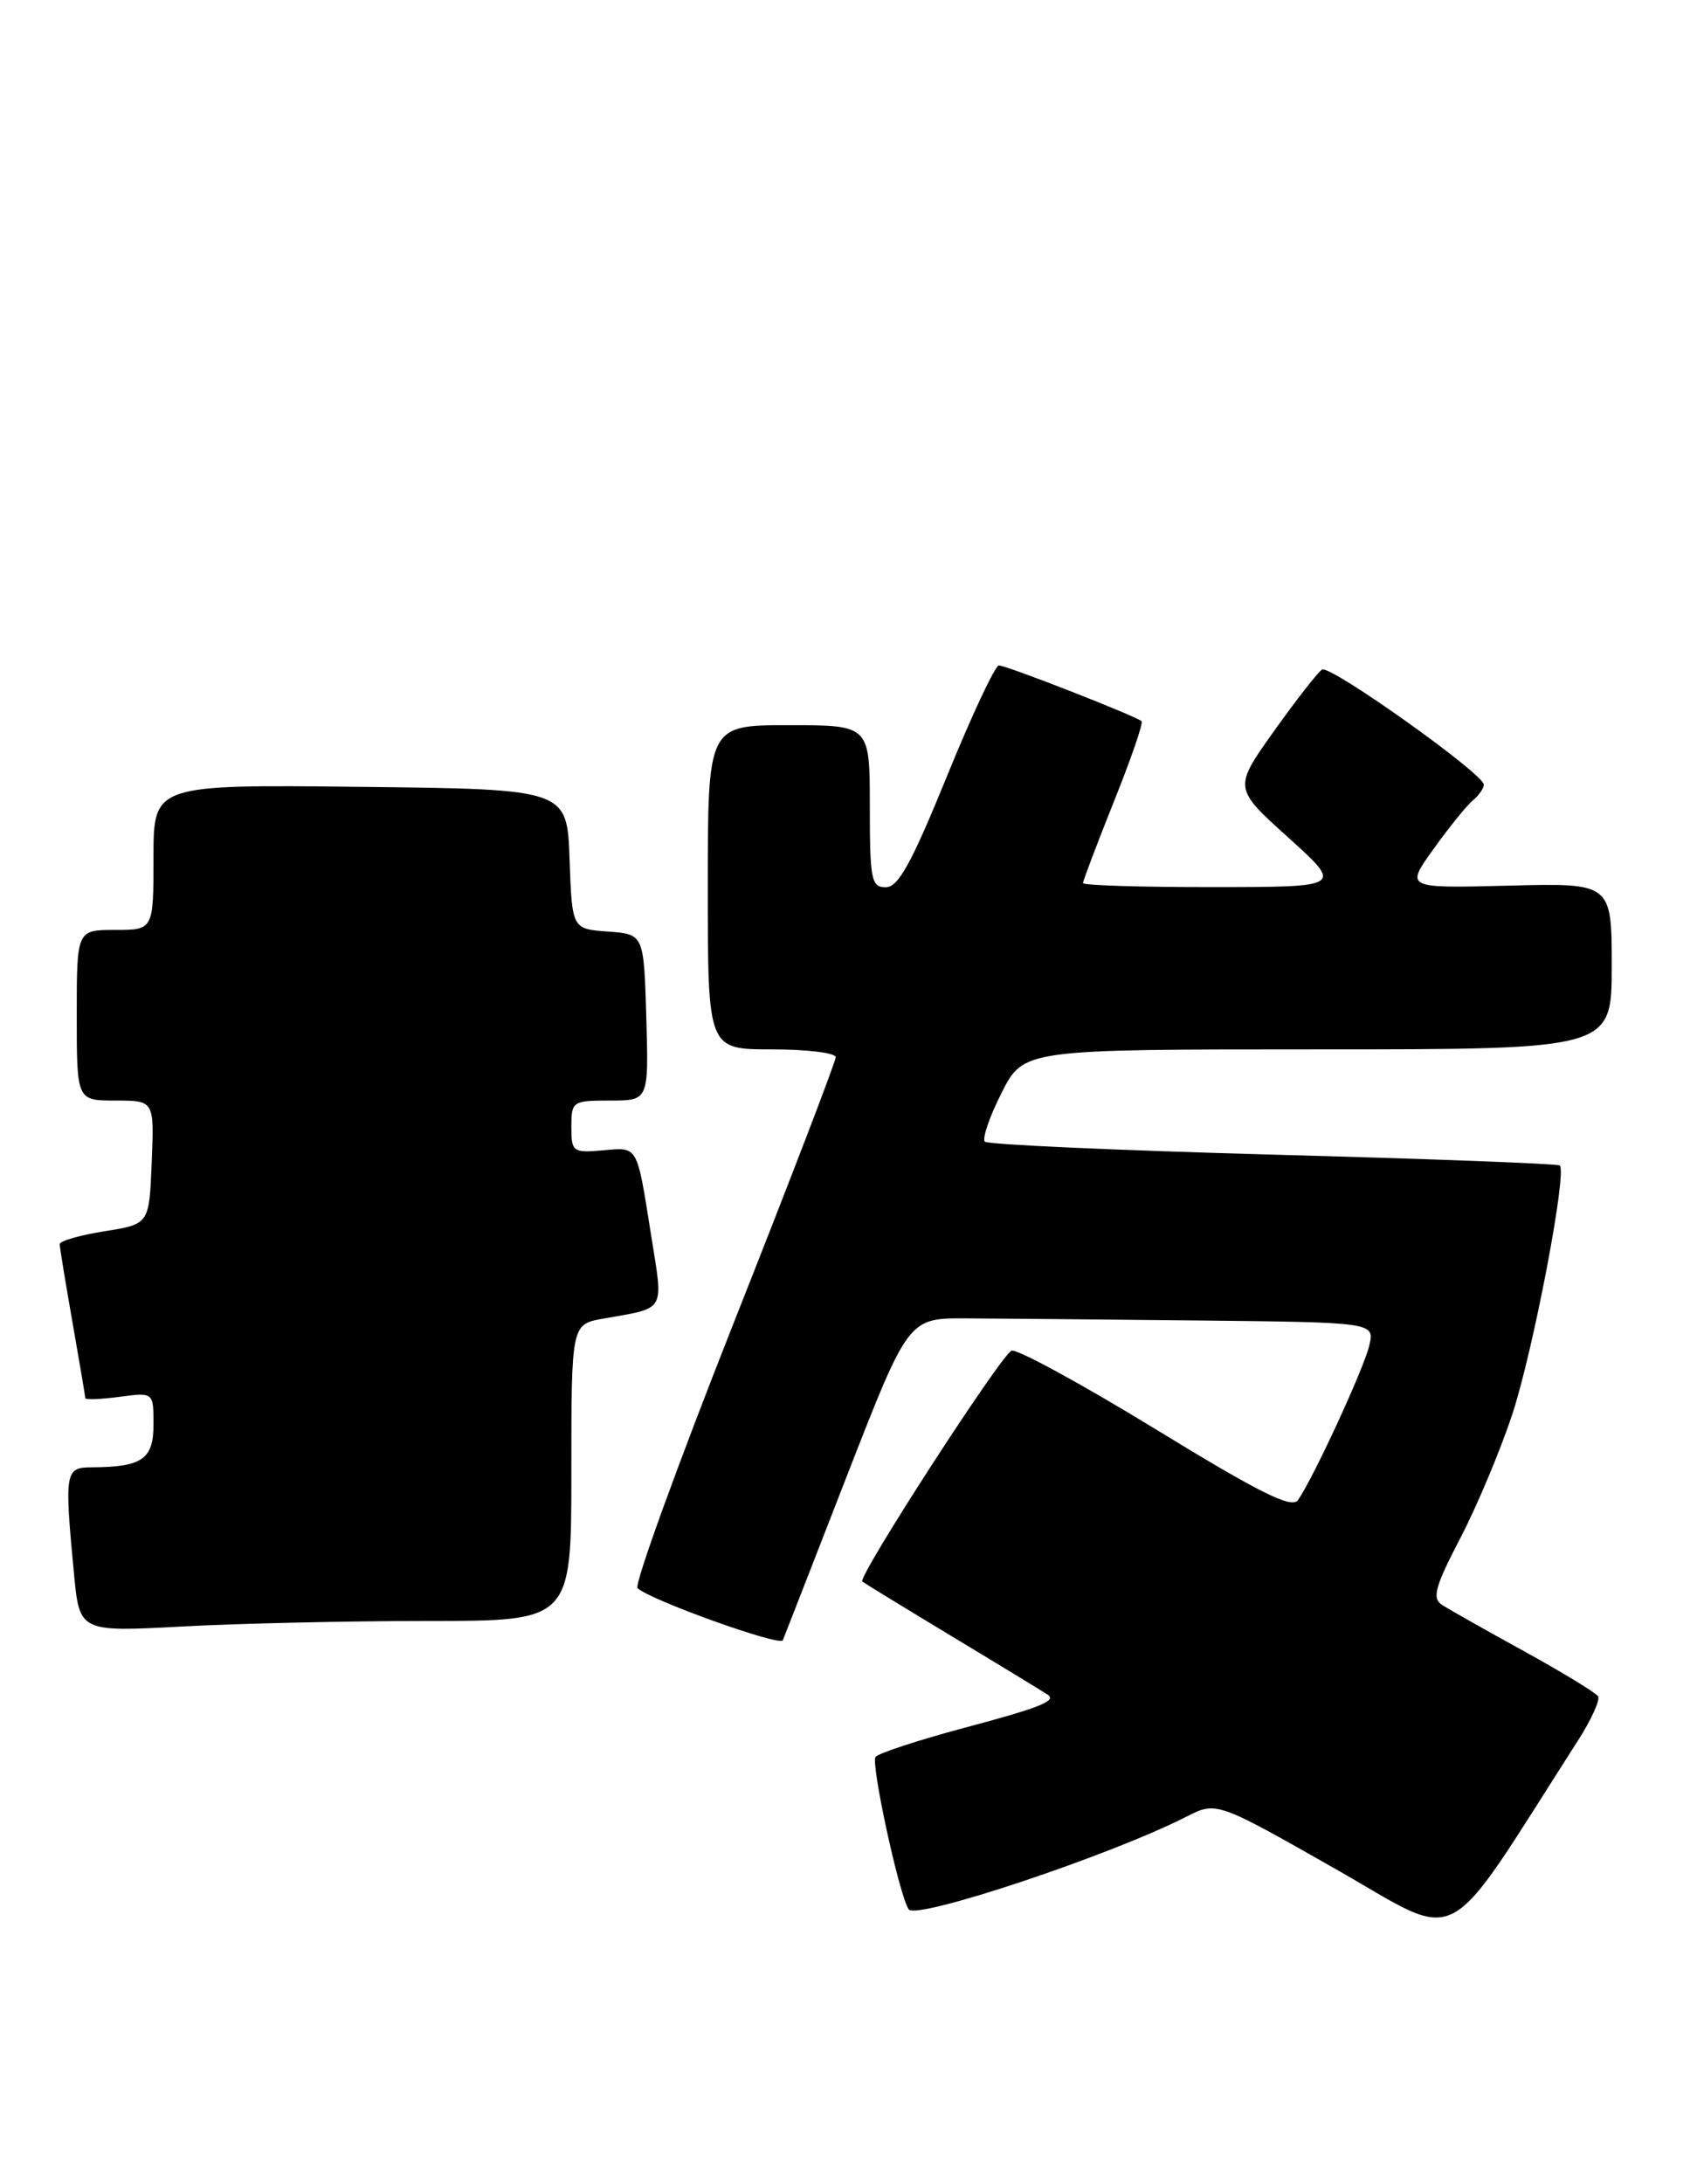 <?xml version="1.0" encoding="UTF-8" standalone="no"?>
<!DOCTYPE svg PUBLIC "-//W3C//DTD SVG 1.1//EN" "http://www.w3.org/Graphics/SVG/1.1/DTD/svg11.dtd" >
<svg xmlns="http://www.w3.org/2000/svg" xmlns:xlink="http://www.w3.org/1999/xlink" version="1.1" viewBox="0 0 199 256">
 <g >
 <path fill="currentColor"
d=" M 185.02 204.05 C 186.59 201.61 187.66 199.26 187.40 198.83 C 187.13 198.41 183.23 196.03 178.71 193.54 C 174.19 191.06 169.86 188.61 169.08 188.10 C 167.91 187.33 168.28 185.98 171.22 180.34 C 173.18 176.58 175.93 170.04 177.33 165.80 C 179.76 158.48 183.79 137.42 182.91 136.61 C 182.69 136.40 167.56 135.83 149.30 135.34 C 131.05 134.84 115.83 134.16 115.49 133.82 C 115.15 133.48 116.03 130.90 117.45 128.10 C 120.03 123.00 120.03 123.00 154.52 123.00 C 189.00 123.00 189.00 123.00 189.00 113.25 C 189.00 103.50 189.00 103.50 176.90 103.81 C 164.79 104.12 164.79 104.12 168.10 99.52 C 169.92 96.98 171.99 94.42 172.70 93.83 C 173.42 93.24 174.00 92.40 174.00 91.97 C 174.00 90.71 155.98 77.90 155.03 78.48 C 154.55 78.78 152.02 82.02 149.40 85.69 C 144.64 92.37 144.64 92.37 151.07 98.17 C 157.50 103.97 157.50 103.97 142.25 103.98 C 133.86 103.99 127.00 103.78 127.00 103.51 C 127.00 103.24 128.63 98.94 130.62 93.96 C 132.62 88.98 134.08 84.75 133.87 84.54 C 133.28 83.96 118.04 78.00 117.14 78.00 C 116.69 78.00 113.95 83.85 111.04 91.00 C 106.90 101.16 105.34 104.00 103.87 104.00 C 102.17 104.00 102.00 103.12 102.00 94.50 C 102.00 85.00 102.00 85.00 92.50 85.00 C 83.00 85.00 83.00 85.00 83.00 104.00 C 83.00 123.00 83.00 123.00 90.50 123.00 C 94.62 123.00 98.00 123.41 98.00 123.92 C 98.00 124.43 92.61 138.47 86.01 155.13 C 79.42 171.79 74.36 185.75 74.76 186.15 C 76.16 187.52 91.49 193.02 91.80 192.26 C 91.97 191.84 95.35 183.18 99.31 173.00 C 106.52 154.50 106.52 154.50 113.26 154.53 C 116.97 154.55 129.27 154.66 140.61 154.78 C 161.22 155.00 161.22 155.00 160.56 157.75 C 159.91 160.48 154.00 173.27 152.21 175.83 C 151.49 176.87 147.77 175.02 135.51 167.52 C 126.84 162.22 119.24 158.08 118.62 158.32 C 117.39 158.80 100.51 184.89 101.12 185.38 C 101.33 185.55 106.22 188.54 112.00 192.03 C 117.78 195.51 122.69 198.51 122.92 198.68 C 123.86 199.40 121.81 200.20 112.88 202.58 C 107.73 203.96 103.14 205.46 102.68 205.92 C 102.06 206.54 105.45 222.20 106.56 223.80 C 107.44 225.07 130.21 217.48 139.08 212.96 C 142.65 211.14 142.65 211.14 156.51 219.01 C 171.82 227.70 168.86 229.25 185.02 204.05 Z  M 50.16 190.00 C 67.00 190.00 67.00 190.00 67.00 172.61 C 67.00 155.22 67.00 155.22 70.75 154.56 C 78.18 153.24 77.80 153.90 76.36 144.83 C 74.65 134.08 74.87 134.47 70.67 134.84 C 67.17 135.14 67.00 135.01 67.00 132.08 C 67.00 129.09 67.14 129.00 71.54 129.00 C 76.07 129.00 76.07 129.00 75.79 119.25 C 75.50 109.50 75.50 109.50 71.29 109.19 C 67.08 108.89 67.08 108.89 66.79 100.69 C 66.50 92.50 66.50 92.50 42.25 92.23 C 18.00 91.96 18.00 91.96 18.00 100.48 C 18.00 109.00 18.00 109.00 13.50 109.00 C 9.00 109.00 9.00 109.00 9.00 119.00 C 9.00 129.00 9.00 129.00 13.54 129.00 C 18.09 129.00 18.09 129.00 17.79 136.24 C 17.50 143.49 17.50 143.49 12.25 144.32 C 9.36 144.78 7.00 145.46 7.00 145.83 C 7.00 146.20 7.68 150.32 8.50 155.00 C 9.32 159.68 10.00 163.67 10.00 163.88 C 10.00 164.09 11.80 164.02 14.00 163.73 C 18.00 163.19 18.00 163.19 18.00 166.98 C 18.00 171.04 16.67 171.96 10.75 171.99 C 7.63 172.00 7.54 172.50 8.67 184.40 C 9.32 191.29 9.32 191.29 21.32 190.65 C 27.91 190.29 40.89 190.00 50.16 190.00 Z "/>
</g>
</svg>